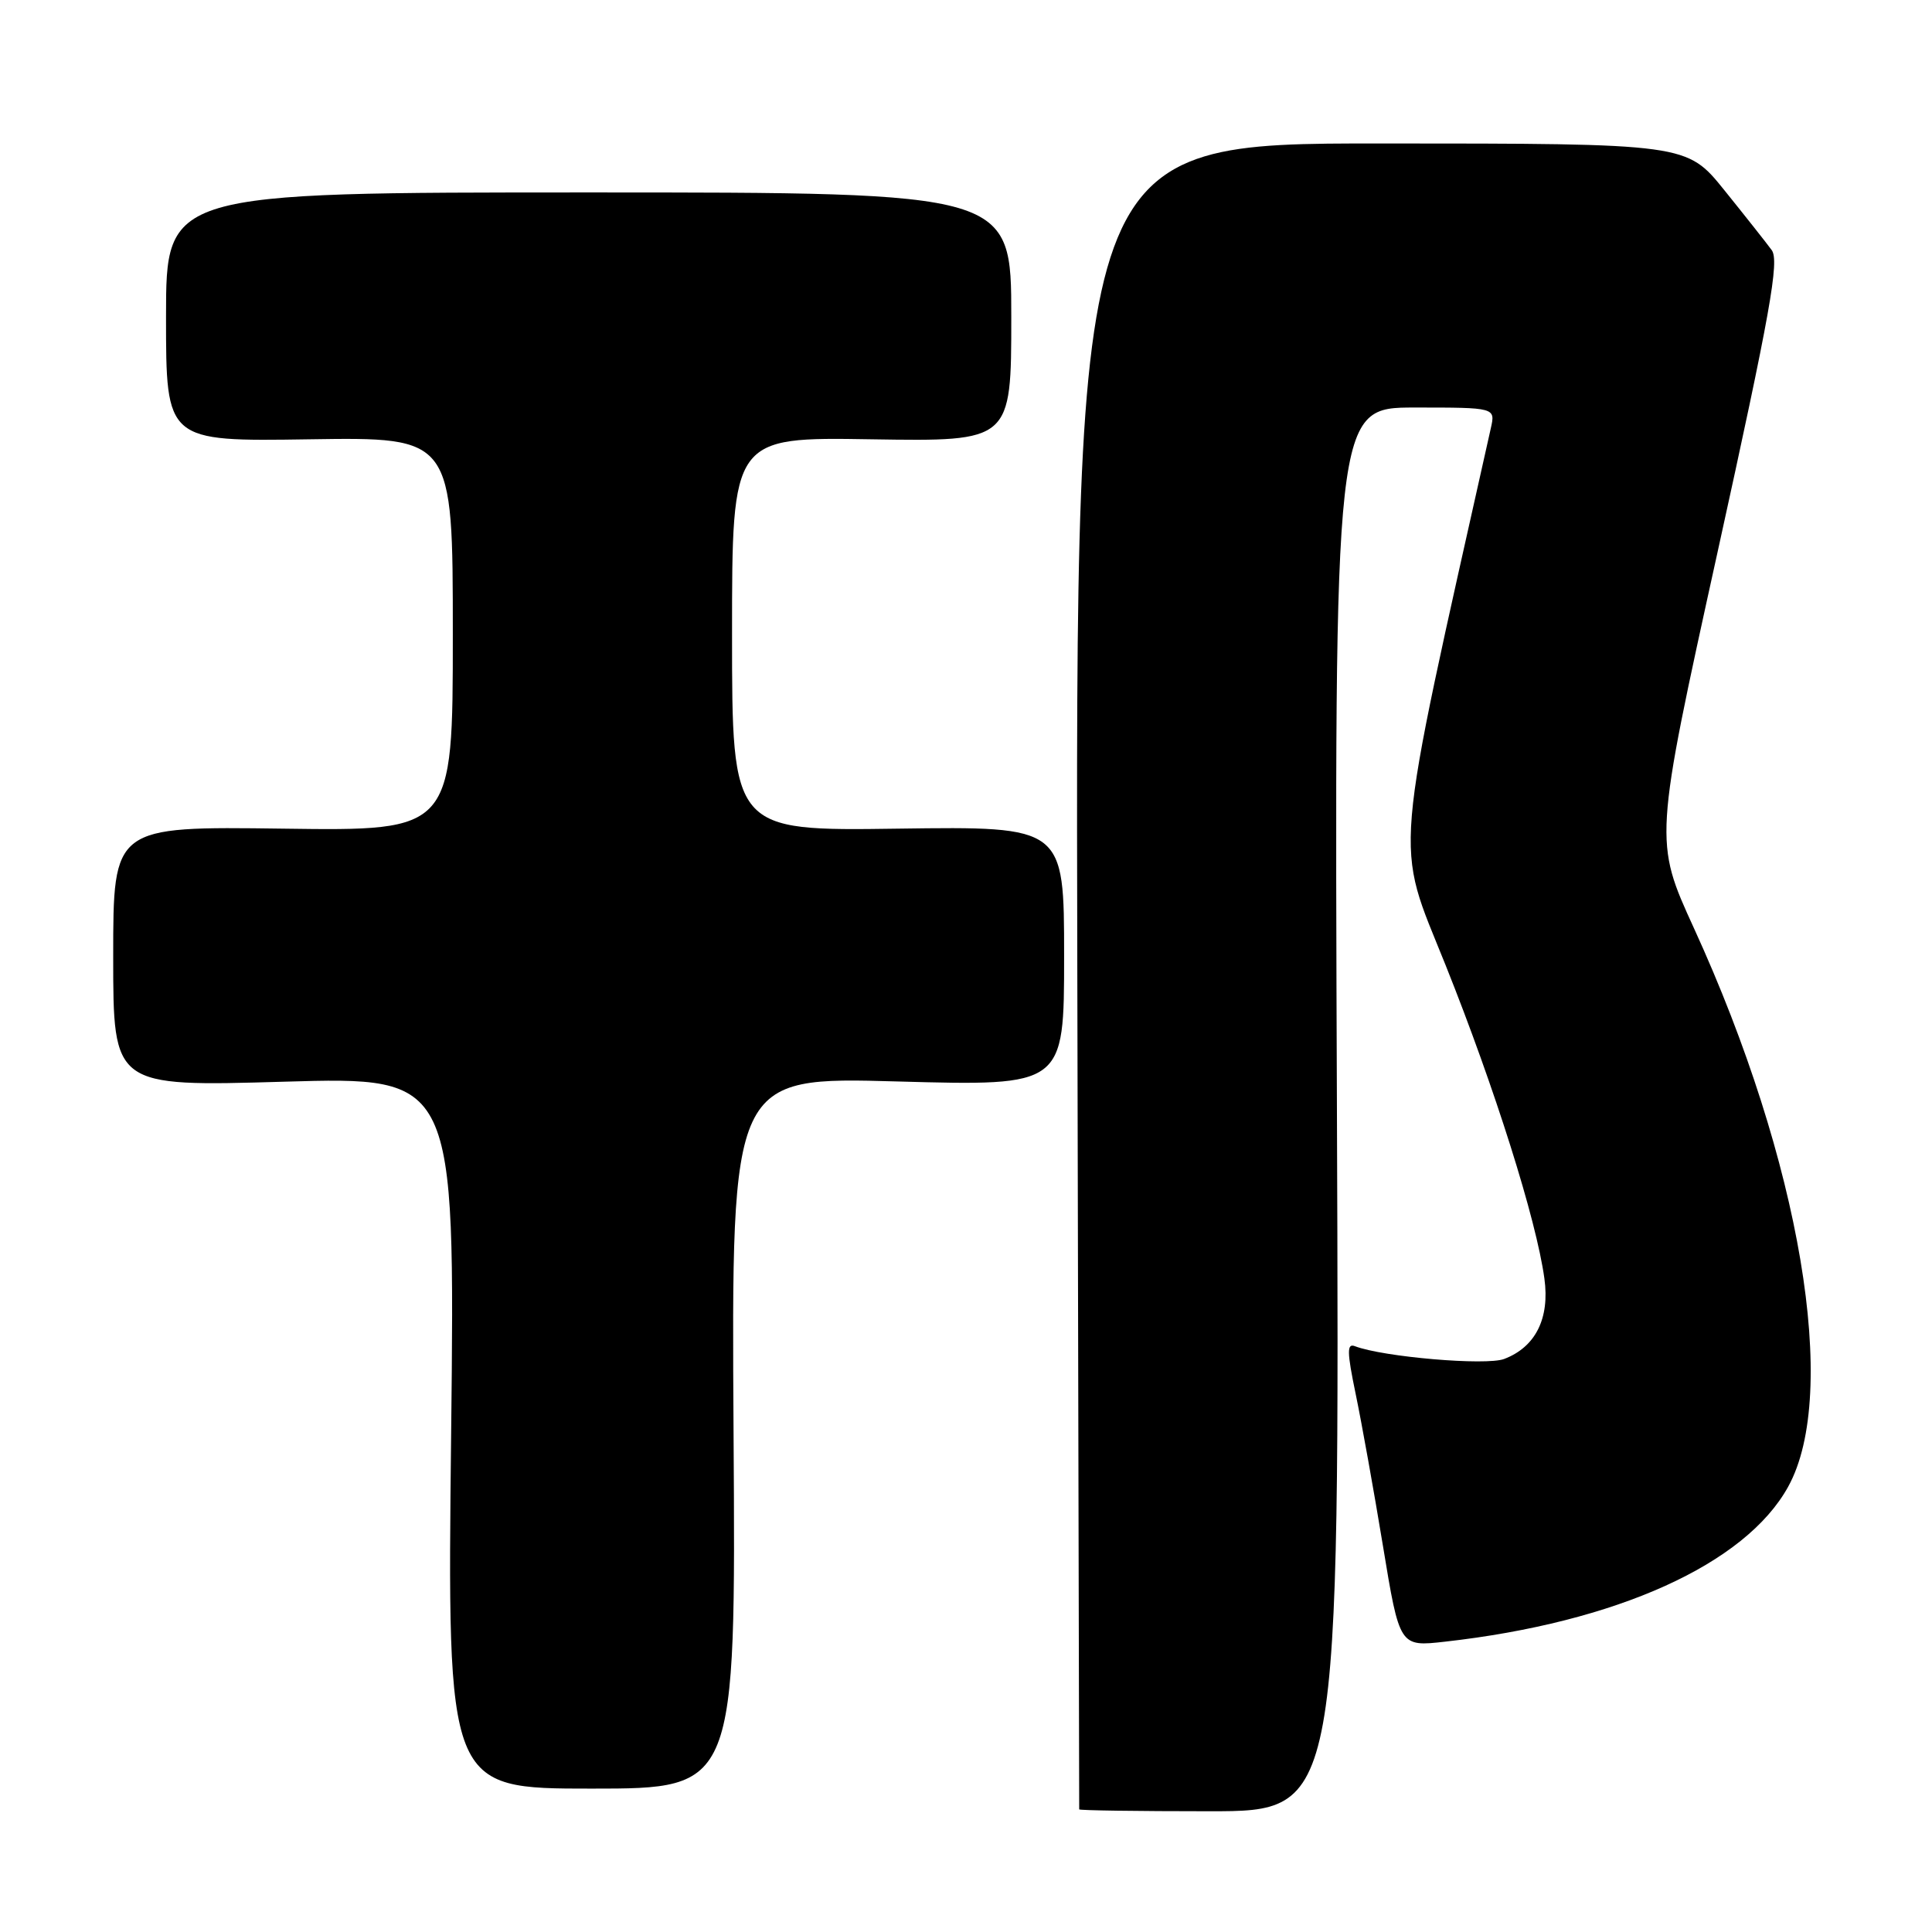 <?xml version="1.0" encoding="UTF-8" standalone="no"?>
<!DOCTYPE svg PUBLIC "-//W3C//DTD SVG 1.1//EN" "http://www.w3.org/Graphics/SVG/1.1/DTD/svg11.dtd" >
<svg xmlns="http://www.w3.org/2000/svg" xmlns:xlink="http://www.w3.org/1999/xlink" version="1.1" viewBox="0 0 256 256">
 <g >
 <path fill="currentColor"
d=" M 177.15 147.00 C 176.80 54.00 176.80 54.00 187.48 54.00 C 198.16 54.00 198.16 54.00 197.54 56.75 C 184.39 115.56 184.78 111.00 191.55 127.89 C 198.06 144.16 203.58 161.63 204.64 169.41 C 205.37 174.69 203.47 178.49 199.31 180.07 C 196.92 180.98 183.28 179.81 179.54 178.38 C 178.46 177.96 178.47 179.10 179.63 184.69 C 180.41 188.43 182.04 197.51 183.25 204.85 C 185.45 218.21 185.45 218.21 191.47 217.53 C 214.19 214.98 231.27 207.27 236.94 197.00 C 243.77 184.63 238.59 153.88 224.47 123.02 C 219.16 111.42 219.16 111.42 227.59 73.14 C 234.59 41.34 235.80 34.57 234.76 33.14 C 234.07 32.20 231.25 28.63 228.50 25.22 C 223.50 19.02 223.50 19.02 183.00 19.01 C 142.50 19.00 142.50 19.00 142.75 129.25 C 142.88 189.89 143.00 239.61 143.00 239.75 C 143.00 239.89 150.76 240.00 160.25 240.00 C 177.50 240.00 177.50 240.00 177.15 147.00 Z  M 97.20 189.84 C 96.91 142.68 96.91 142.68 118.95 143.30 C 141.00 143.91 141.00 143.91 141.00 126.71 C 141.00 109.50 141.00 109.50 119.00 109.80 C 97.00 110.11 97.00 110.11 97.00 84.01 C 97.00 57.91 97.00 57.91 115.50 58.21 C 134.00 58.50 134.00 58.50 134.00 42.00 C 134.00 25.50 134.00 25.50 78.00 25.50 C 22.00 25.50 22.00 25.50 22.00 42.00 C 22.00 58.50 22.00 58.50 41.00 58.21 C 60.00 57.92 60.00 57.92 60.00 84.01 C 60.00 110.11 60.00 110.11 37.50 109.80 C 15.00 109.50 15.00 109.50 15.00 126.75 C 15.00 143.99 15.00 143.99 37.65 143.33 C 60.30 142.67 60.30 142.67 59.78 189.84 C 59.25 237.00 59.25 237.00 78.38 237.00 C 97.50 237.00 97.50 237.00 97.20 189.84 Z "/>
</g>
</svg>